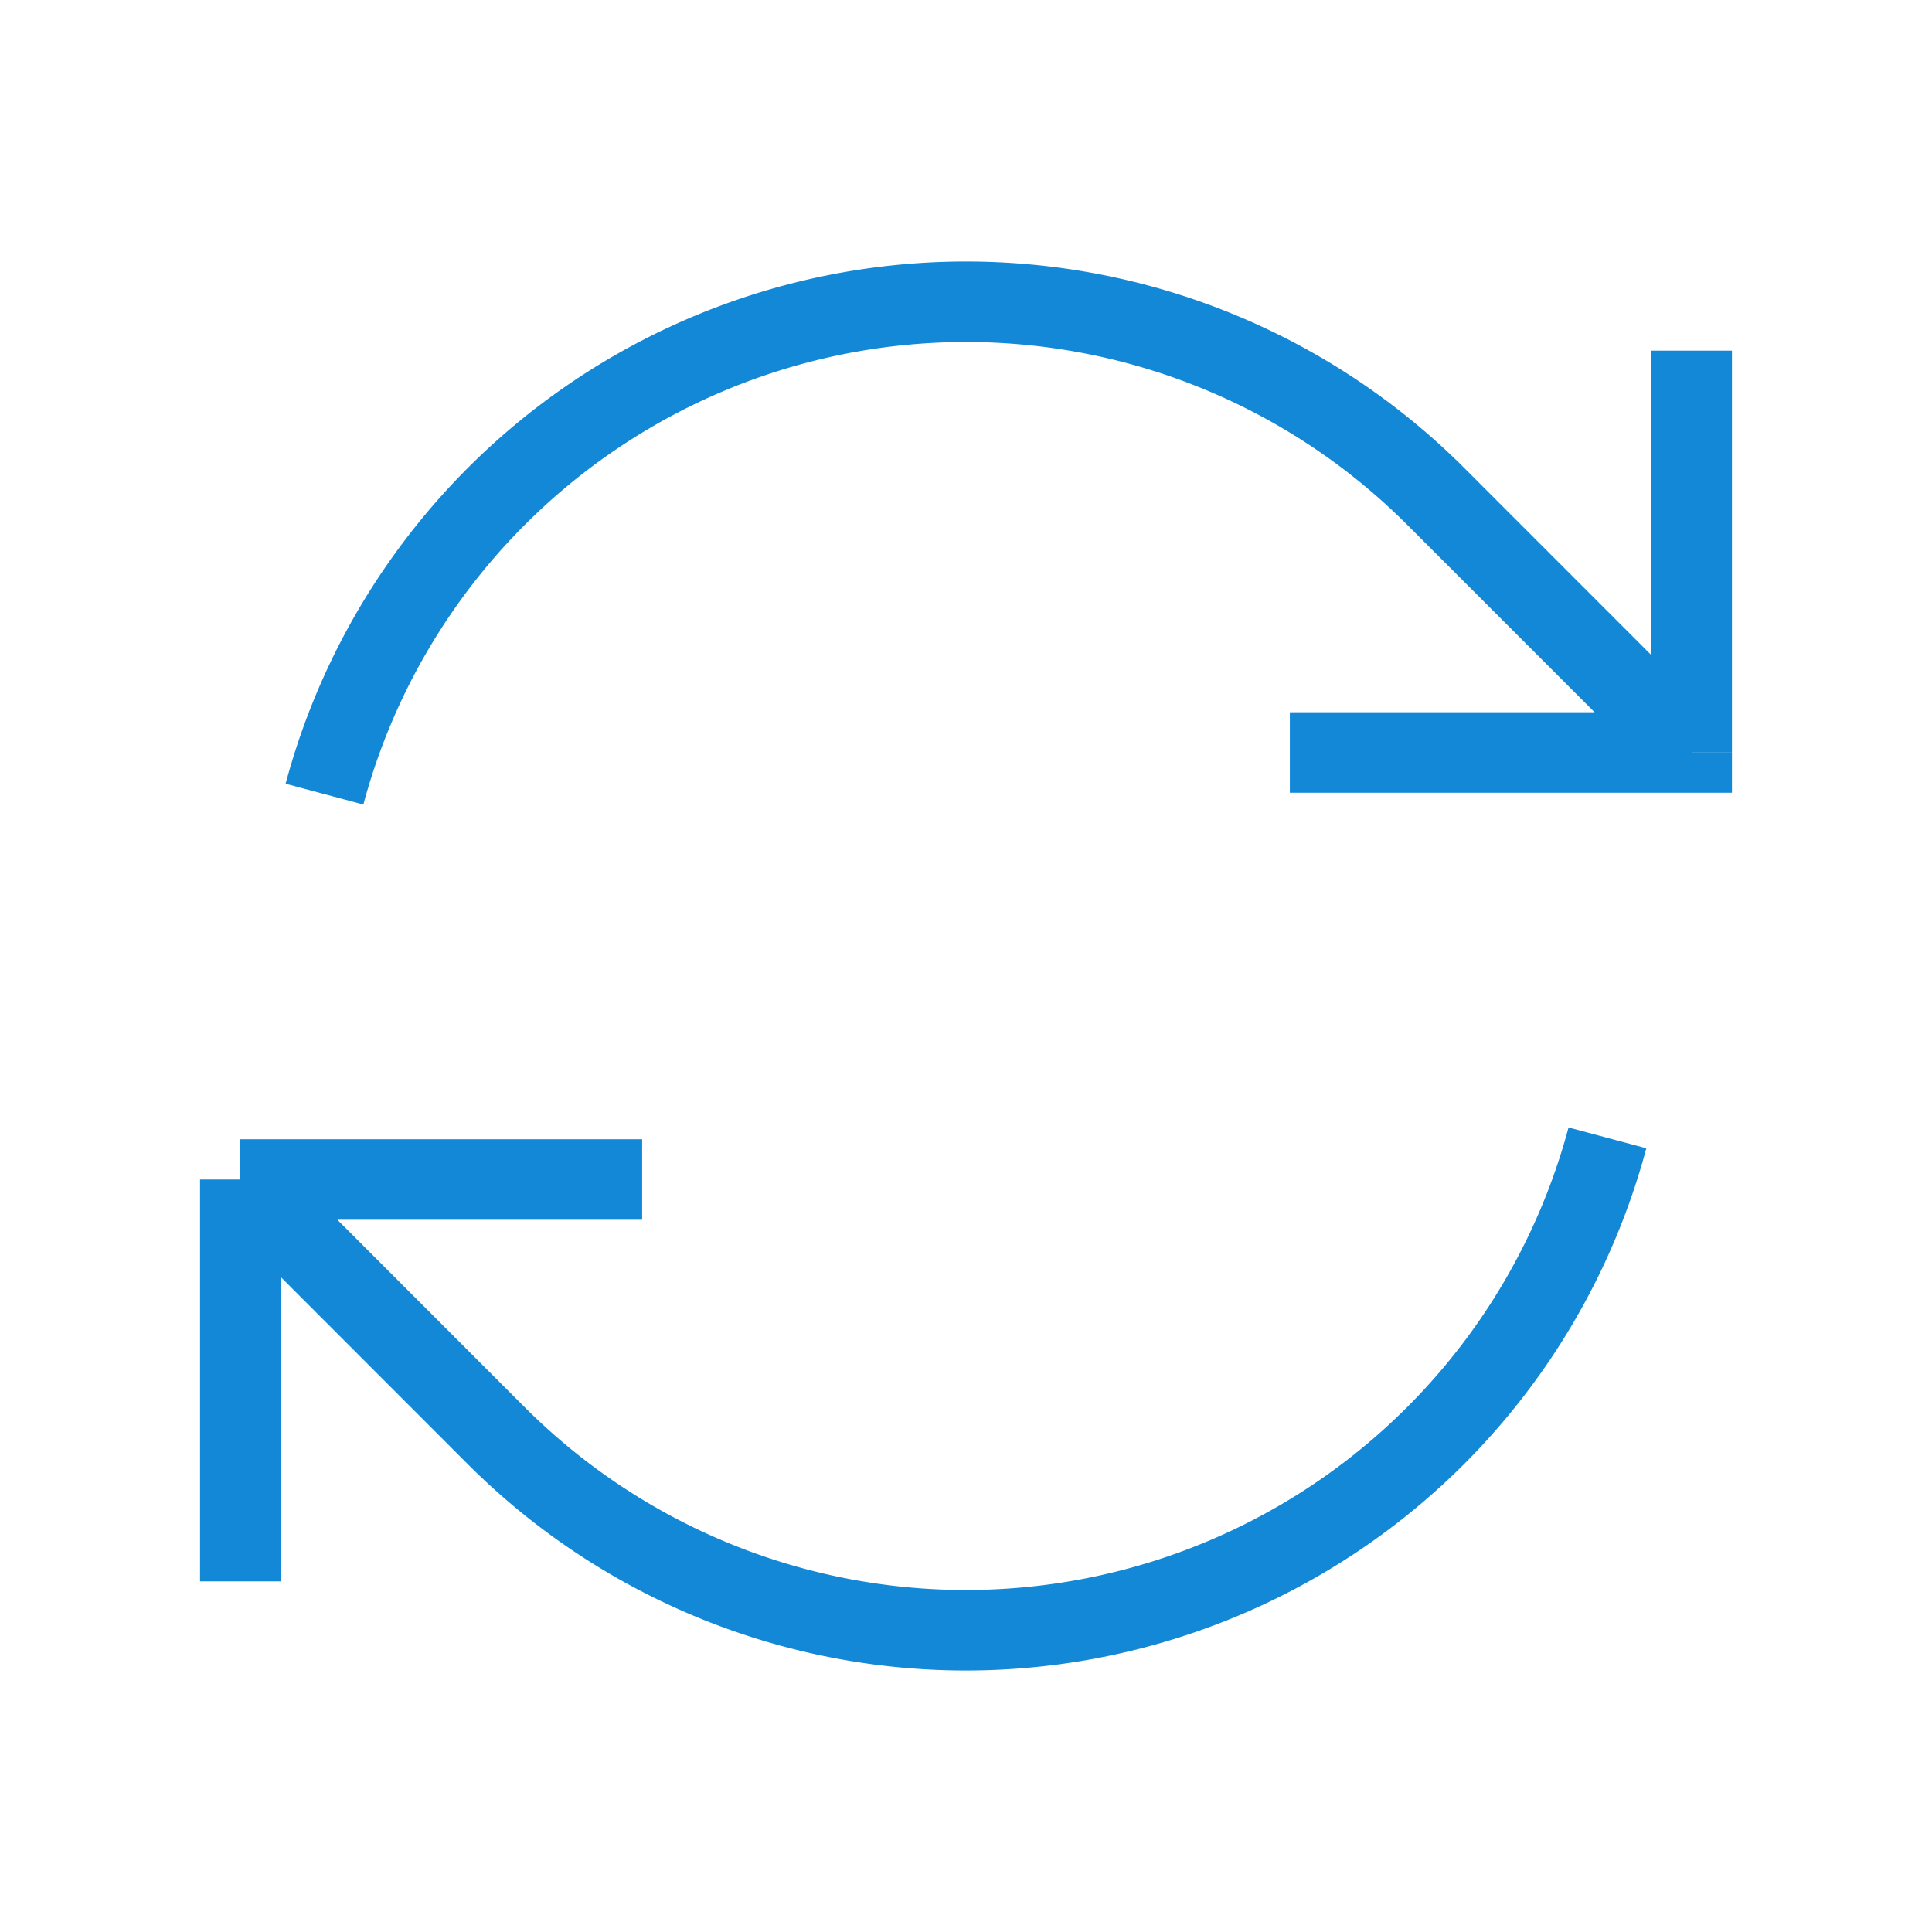 
<svg xmlns="http://www.w3.org/2000/svg" fill="none" viewBox="0 0 24 24" strokewidth="1.5" stroke="#1388d7" class="w-6 h-6">
  <path strokelinecap="round" fill="none" strokelinejoin="round" d="M16.023 9.348h4.992v-.001M2.985 19.644v-4.992m0 0h4.992m-4.993 0l3.181 3.183a8.25 8.25 0 0013.803-3.7M4.031 9.865a8.25 8.25 0 0113.803-3.7l3.181 3.182m0-4.991v4.99" />
</svg>

